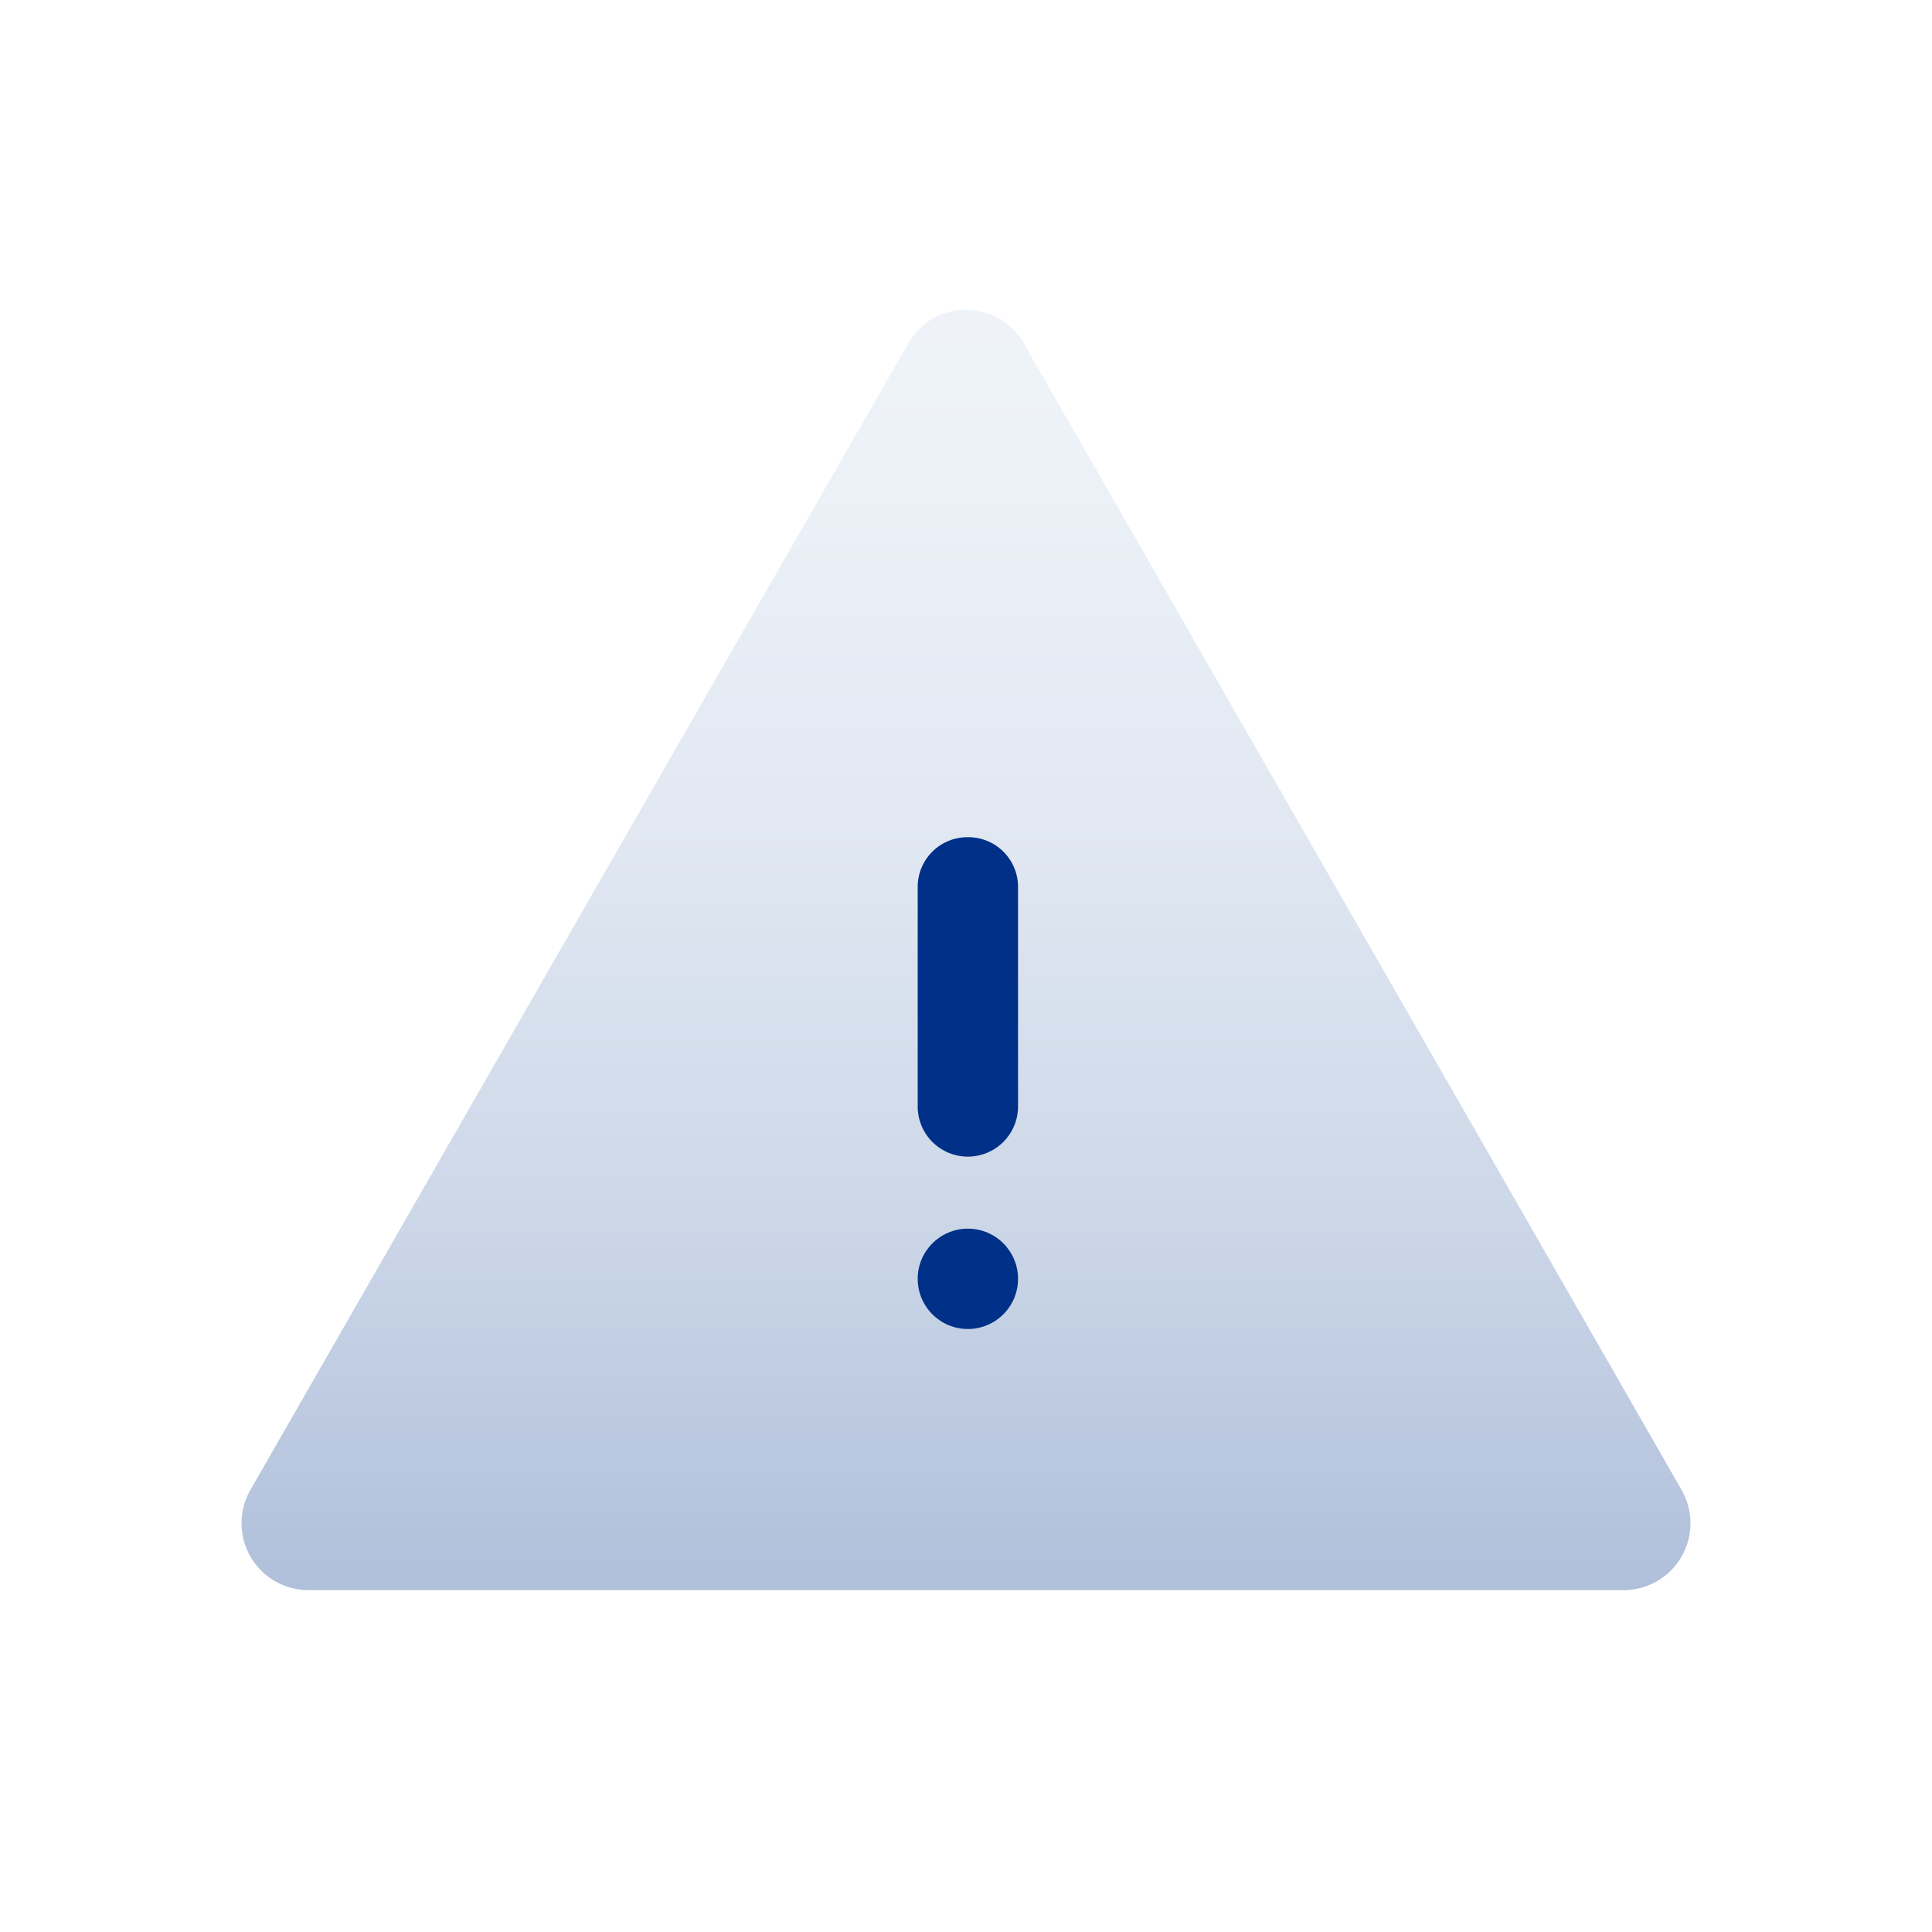 <svg data-name="Deco Icon Alert" xmlns="http://www.w3.org/2000/svg" width="180" height="180">
	<defs>
		<linearGradient id="a" x1=".5" y1="-.183" x2=".5" y2="2.144" gradientUnits="objectBoundingBox">
			<stop offset="0" stop-color="#f2f6fa"/>
			<stop offset=".124" stop-color="#edf2f8"/>
			<stop offset=".252" stop-color="#e1e8f2"/>
			<stop offset=".383" stop-color="#ccd7e8"/>
			<stop offset=".514" stop-color="#afbfda"/>
			<stop offset=".648" stop-color="#89a0c8"/>
			<stop offset=".782" stop-color="#5c7bb2"/>
			<stop offset=".914" stop-color="#264f99"/>
			<stop offset="1" stop-color="#003087"/>
		</linearGradient>
	</defs>
	<g>
		<path
			d="M77.136 22.347l-61.3 106.839a6.234 6.234 0 005.364 9.348h122.6a6.233 6.233 0 005.364-9.348l-61.3-106.839a6.176 6.176 0 00-10.728 0z"
			transform="translate(7.5 9.615)" fill="url(#a)"/>
		<g transform="translate(85.5 78)" fill="#003087">
			<circle cx="4.674" cy="4.674" r="4.674" transform="translate(0 36.472)"/>
			<path
				d="M4.674 0A4.63 4.63 0 000 4.576v20.606a4.675 4.675 0 009.348 0V4.577A4.63 4.63 0 004.674 0z"/>
		</g>
	</g>
	<path fill="none" d="M0 0h180v180H0z"/>
</svg>
